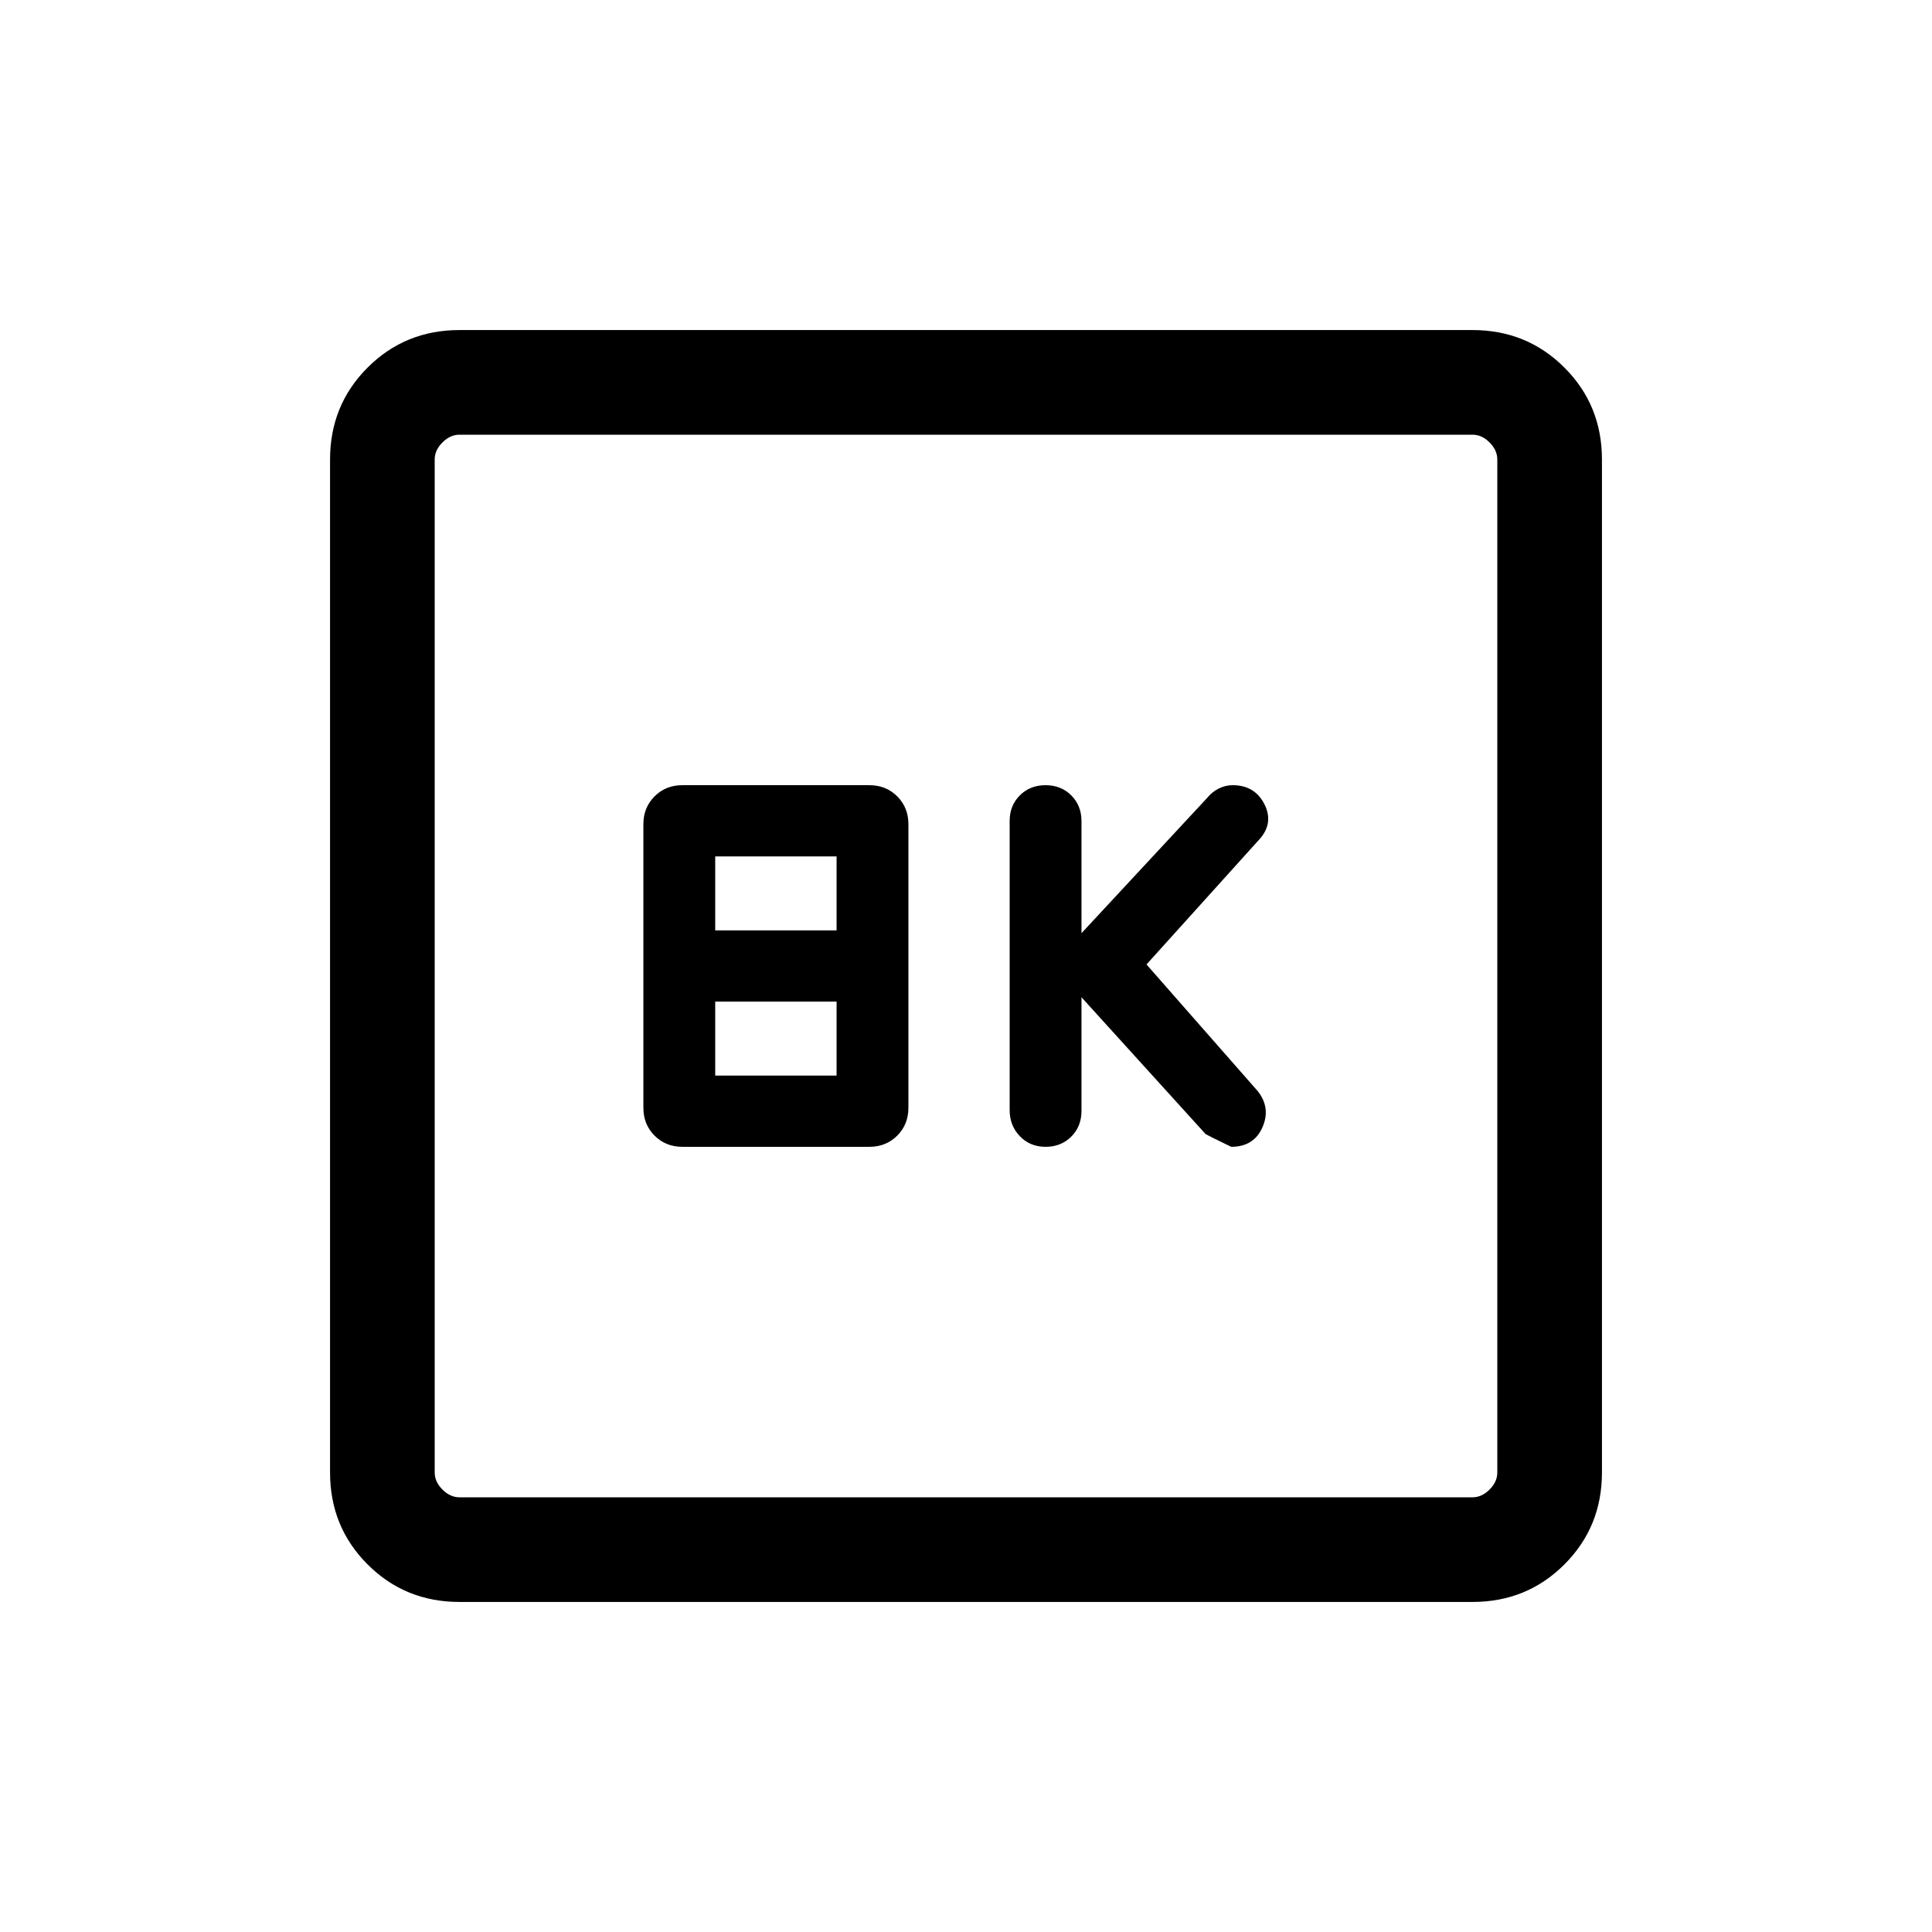 <svg xmlns="http://www.w3.org/2000/svg" height="20" viewBox="0 -960 960 960" width="20"><path d="m537.384-464.462 61.693 68q1 .616 12.692 6.308 11.23 0 15.499-9.615 4.269-9.616-2.192-17.923l-55.385-63.077 56.77-62.924q6.461-7.922 1.647-17.038-4.815-9.115-15.647-9.115-3.555 0-6.904 1.686-3.35 1.685-5.711 4.622l-62.462 67.231V-552q0-7.708-5.07-12.777-5.069-5.069-12.776-5.069-7.708 0-12.777 5.054-5.069 5.054-5.069 12.738v143.677q0 7.684 5.069 12.954 5.069 5.269 12.777 5.269 7.707 0 12.776-5.069 5.07-5.07 5.07-12.777v-56.462Zm-198.307 74.308H432q8.277 0 13.831-5.554 5.553-5.554 5.553-13.831v-140.922q0-8.277-5.553-13.831-5.554-5.554-13.831-5.554h-92.923q-8.277 0-13.83 5.554-5.554 5.554-5.554 13.831v140.922q0 8.277 5.554 13.831 5.553 5.554 13.83 5.554Zm16.307-107.538v-36.769h60.309v36.769h-60.309Zm0 72.153v-36.769h60.309v36.769h-60.309ZM228.309-164.001q-27.008 0-45.658-18.65-18.65-18.65-18.65-45.658v-503.382q0-27.008 18.65-45.658 18.65-18.65 45.658-18.65h503.382q27.008 0 45.658 18.65 18.65 18.65 18.65 45.658v503.382q0 27.008-18.65 45.658-18.65 18.65-45.658 18.65H228.309Zm0-51.999h503.382q4.616 0 8.463-3.846 3.846-3.847 3.846-8.463v-503.382q0-4.616-3.846-8.463-3.847-3.846-8.463-3.846H228.309q-4.616 0-8.463 3.846-3.846 3.847-3.846 8.463v503.382q0 4.616 3.846 8.463 3.847 3.846 8.463 3.846ZM216-744v528-528Z"/></svg>